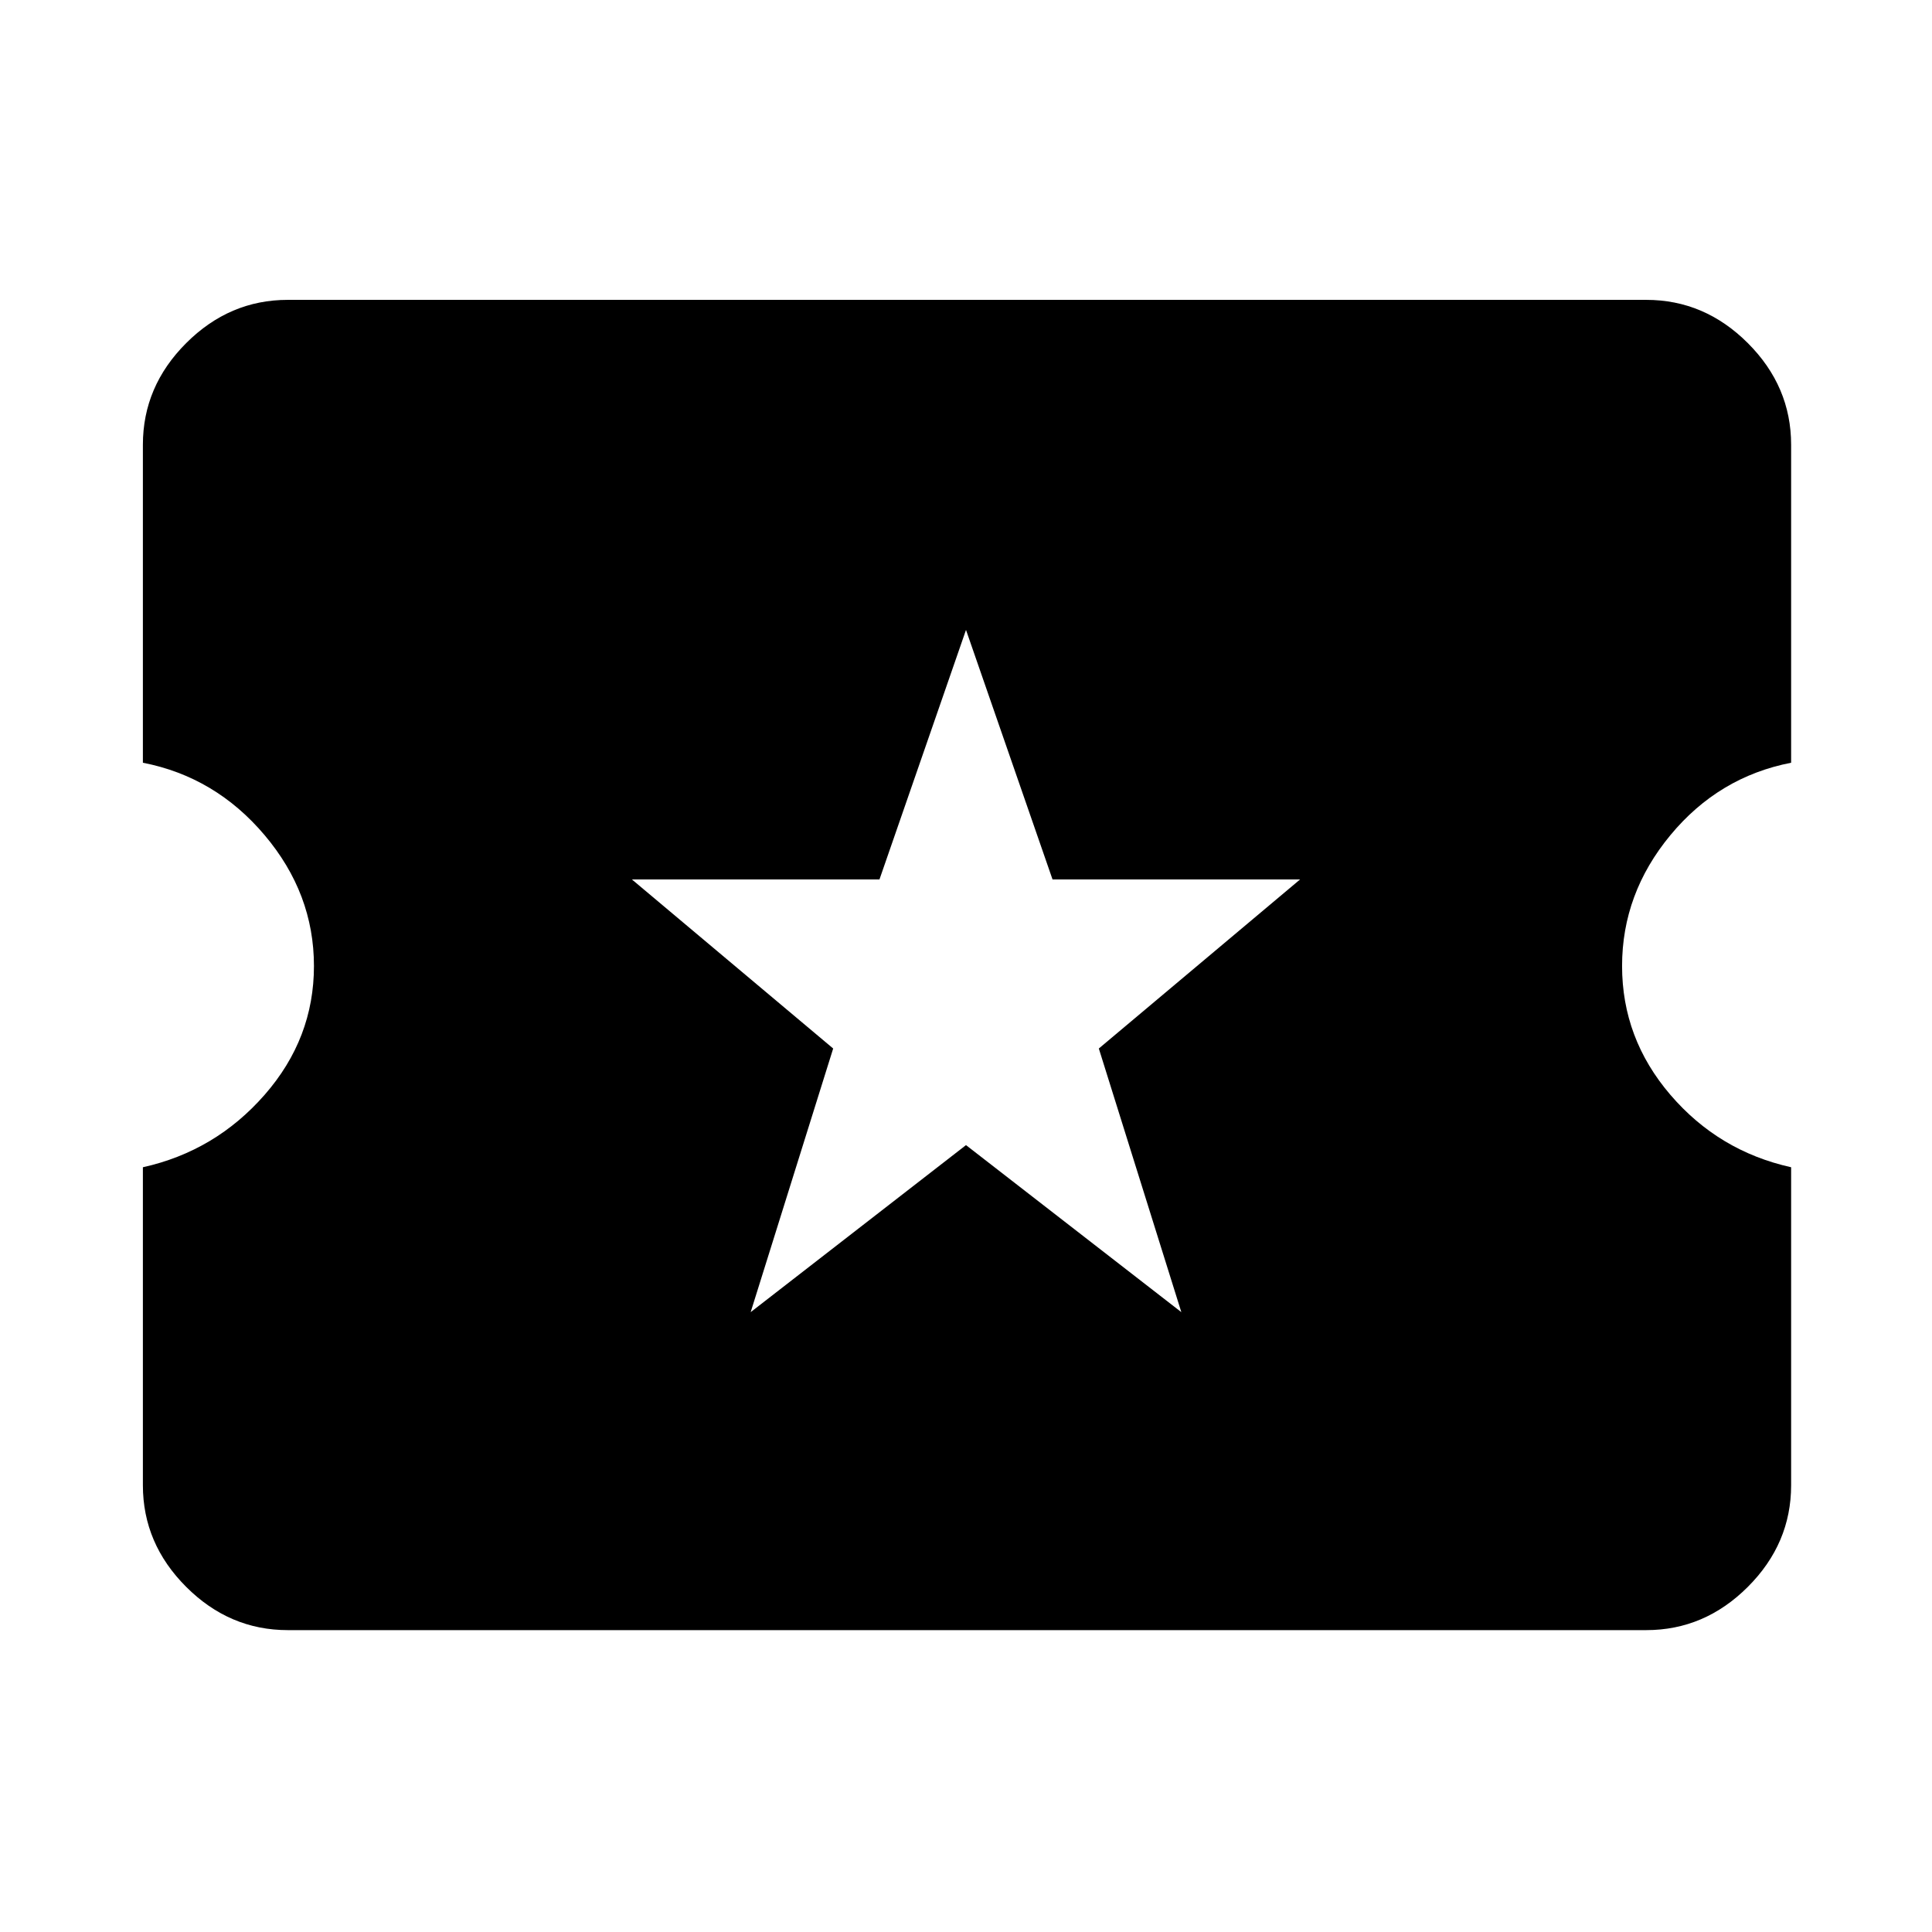 <svg xmlns="http://www.w3.org/2000/svg" height="48" width="48"><path d="M7.15 40.5Q5.7 40.5 4.625 39.425Q3.55 38.35 3.55 36.9V29Q5.35 28.6 6.575 27.2Q7.8 25.8 7.8 24Q7.8 22.2 6.575 20.75Q5.35 19.3 3.55 18.95V11.05Q3.55 9.6 4.625 8.525Q5.7 7.45 7.15 7.45H40.9Q42.35 7.45 43.425 8.525Q44.5 9.6 44.5 11.05V18.95Q42.7 19.3 41.5 20.75Q40.3 22.2 40.3 24Q40.3 25.8 41.5 27.2Q42.7 28.6 44.5 29V36.9Q44.5 38.35 43.425 39.425Q42.35 40.5 40.9 40.5ZM18.65 32.6 24 28.45 29.35 32.6 27.3 26.05 32.3 21.85H26.15L24 15.65L21.85 21.85H15.7L20.7 26.05Z"/></svg>
